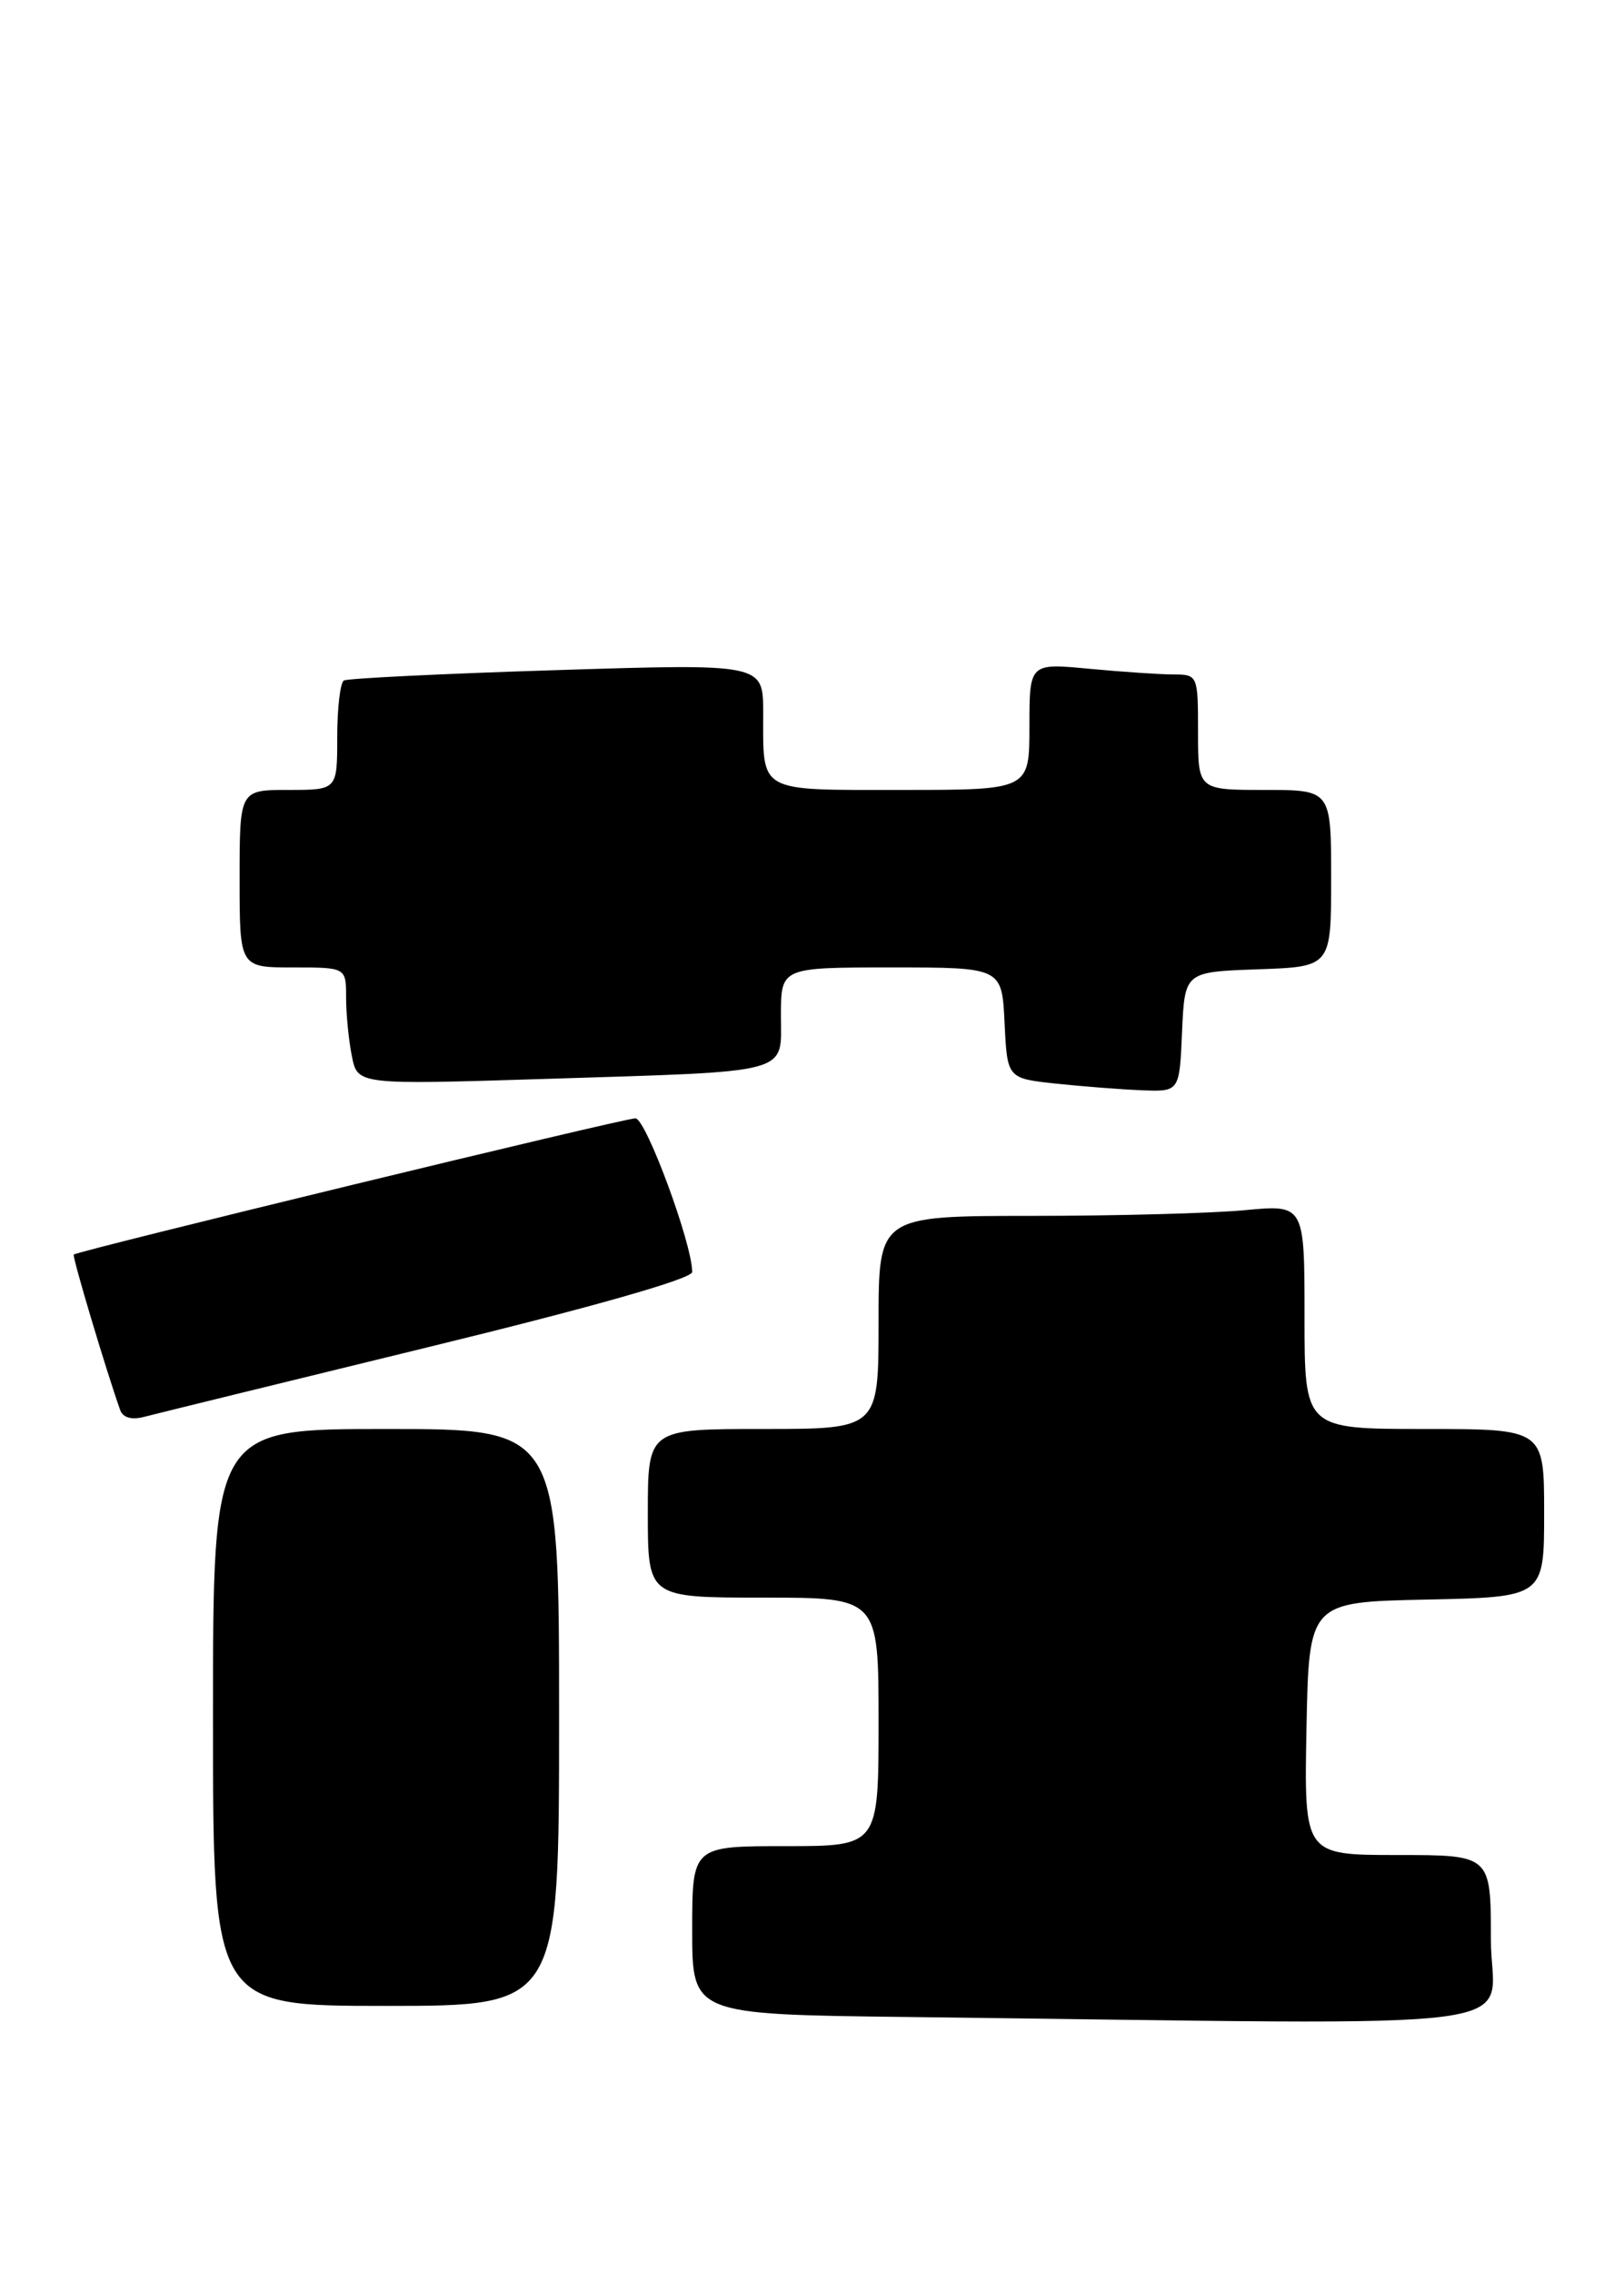 <?xml version="1.0" encoding="UTF-8" standalone="no"?>
<!DOCTYPE svg PUBLIC "-//W3C//DTD SVG 1.1//EN" "http://www.w3.org/Graphics/SVG/1.1/DTD/svg11.dtd" >
<svg xmlns="http://www.w3.org/2000/svg" xmlns:xlink="http://www.w3.org/1999/xlink" version="1.1" viewBox="0 0 183 256">
 <g >
 <path fill="currentColor"
d=" M 168.00 218.50 C 168.00 209.00 168.00 209.00 157.47 209.00 C 146.95 209.00 146.95 209.00 147.22 194.75 C 147.50 180.50 147.50 180.50 160.75 180.22 C 174.00 179.94 174.00 179.94 174.00 170.47 C 174.00 161.00 174.00 161.00 160.50 161.00 C 147.00 161.00 147.00 161.00 147.00 148.36 C 147.00 135.71 147.00 135.71 140.25 136.35 C 136.54 136.70 125.74 136.99 116.25 136.99 C 99.00 137.00 99.00 137.00 99.00 149.00 C 99.00 161.00 99.00 161.00 86.00 161.00 C 73.00 161.00 73.00 161.00 73.00 170.50 C 73.00 180.00 73.00 180.00 86.00 180.00 C 99.00 180.00 99.00 180.00 99.00 194.00 C 99.00 208.00 99.00 208.00 88.50 208.00 C 78.00 208.00 78.00 208.00 78.00 217.48 C 78.00 226.96 78.00 226.96 102.25 227.25 C 175.74 228.12 168.00 229.15 168.00 218.50 Z  M 63.00 193.50 C 63.00 161.00 63.00 161.00 43.50 161.00 C 24.00 161.00 24.00 161.00 24.00 193.50 C 24.00 226.00 24.00 226.00 43.50 226.00 C 63.00 226.00 63.00 226.00 63.00 193.50 Z  M 48.25 151.78 C 66.84 147.25 78.00 144.07 78.00 143.31 C 78.00 140.13 72.78 126.00 71.60 126.00 C 70.27 126.00 8.74 140.93 8.31 141.35 C 8.12 141.55 11.94 154.36 13.54 158.86 C 13.85 159.73 14.84 160.01 16.26 159.63 C 17.49 159.31 31.89 155.77 48.25 151.78 Z  M 133.20 116.25 C 133.50 109.50 133.50 109.50 141.75 109.21 C 150.00 108.92 150.00 108.92 150.00 98.96 C 150.00 89.00 150.00 89.00 142.50 89.00 C 135.00 89.00 135.00 89.00 135.00 82.50 C 135.00 76.08 134.97 76.00 132.25 75.99 C 130.74 75.99 126.46 75.70 122.75 75.35 C 116.00 74.71 116.00 74.71 116.00 81.86 C 116.00 89.00 116.00 89.00 101.61 89.00 C 85.26 89.00 86.00 89.41 86.00 80.30 C 86.00 74.77 86.00 74.77 62.75 75.50 C 49.96 75.90 39.16 76.43 38.75 76.67 C 38.34 76.92 38.00 79.79 38.00 83.06 C 38.00 89.00 38.00 89.00 32.50 89.00 C 27.00 89.00 27.00 89.00 27.00 99.00 C 27.00 109.00 27.00 109.00 33.00 109.00 C 39.00 109.00 39.00 109.00 39.00 112.38 C 39.00 114.23 39.29 117.21 39.65 118.99 C 40.29 122.22 40.29 122.22 61.40 121.56 C 89.61 120.67 88.00 121.10 88.00 114.42 C 88.00 109.00 88.00 109.00 100.45 109.00 C 112.90 109.00 112.90 109.00 113.20 115.25 C 113.50 121.50 113.50 121.50 119.00 122.09 C 122.03 122.41 126.39 122.75 128.70 122.84 C 132.91 123.00 132.91 123.00 133.20 116.25 Z "/>
</g>
</svg>